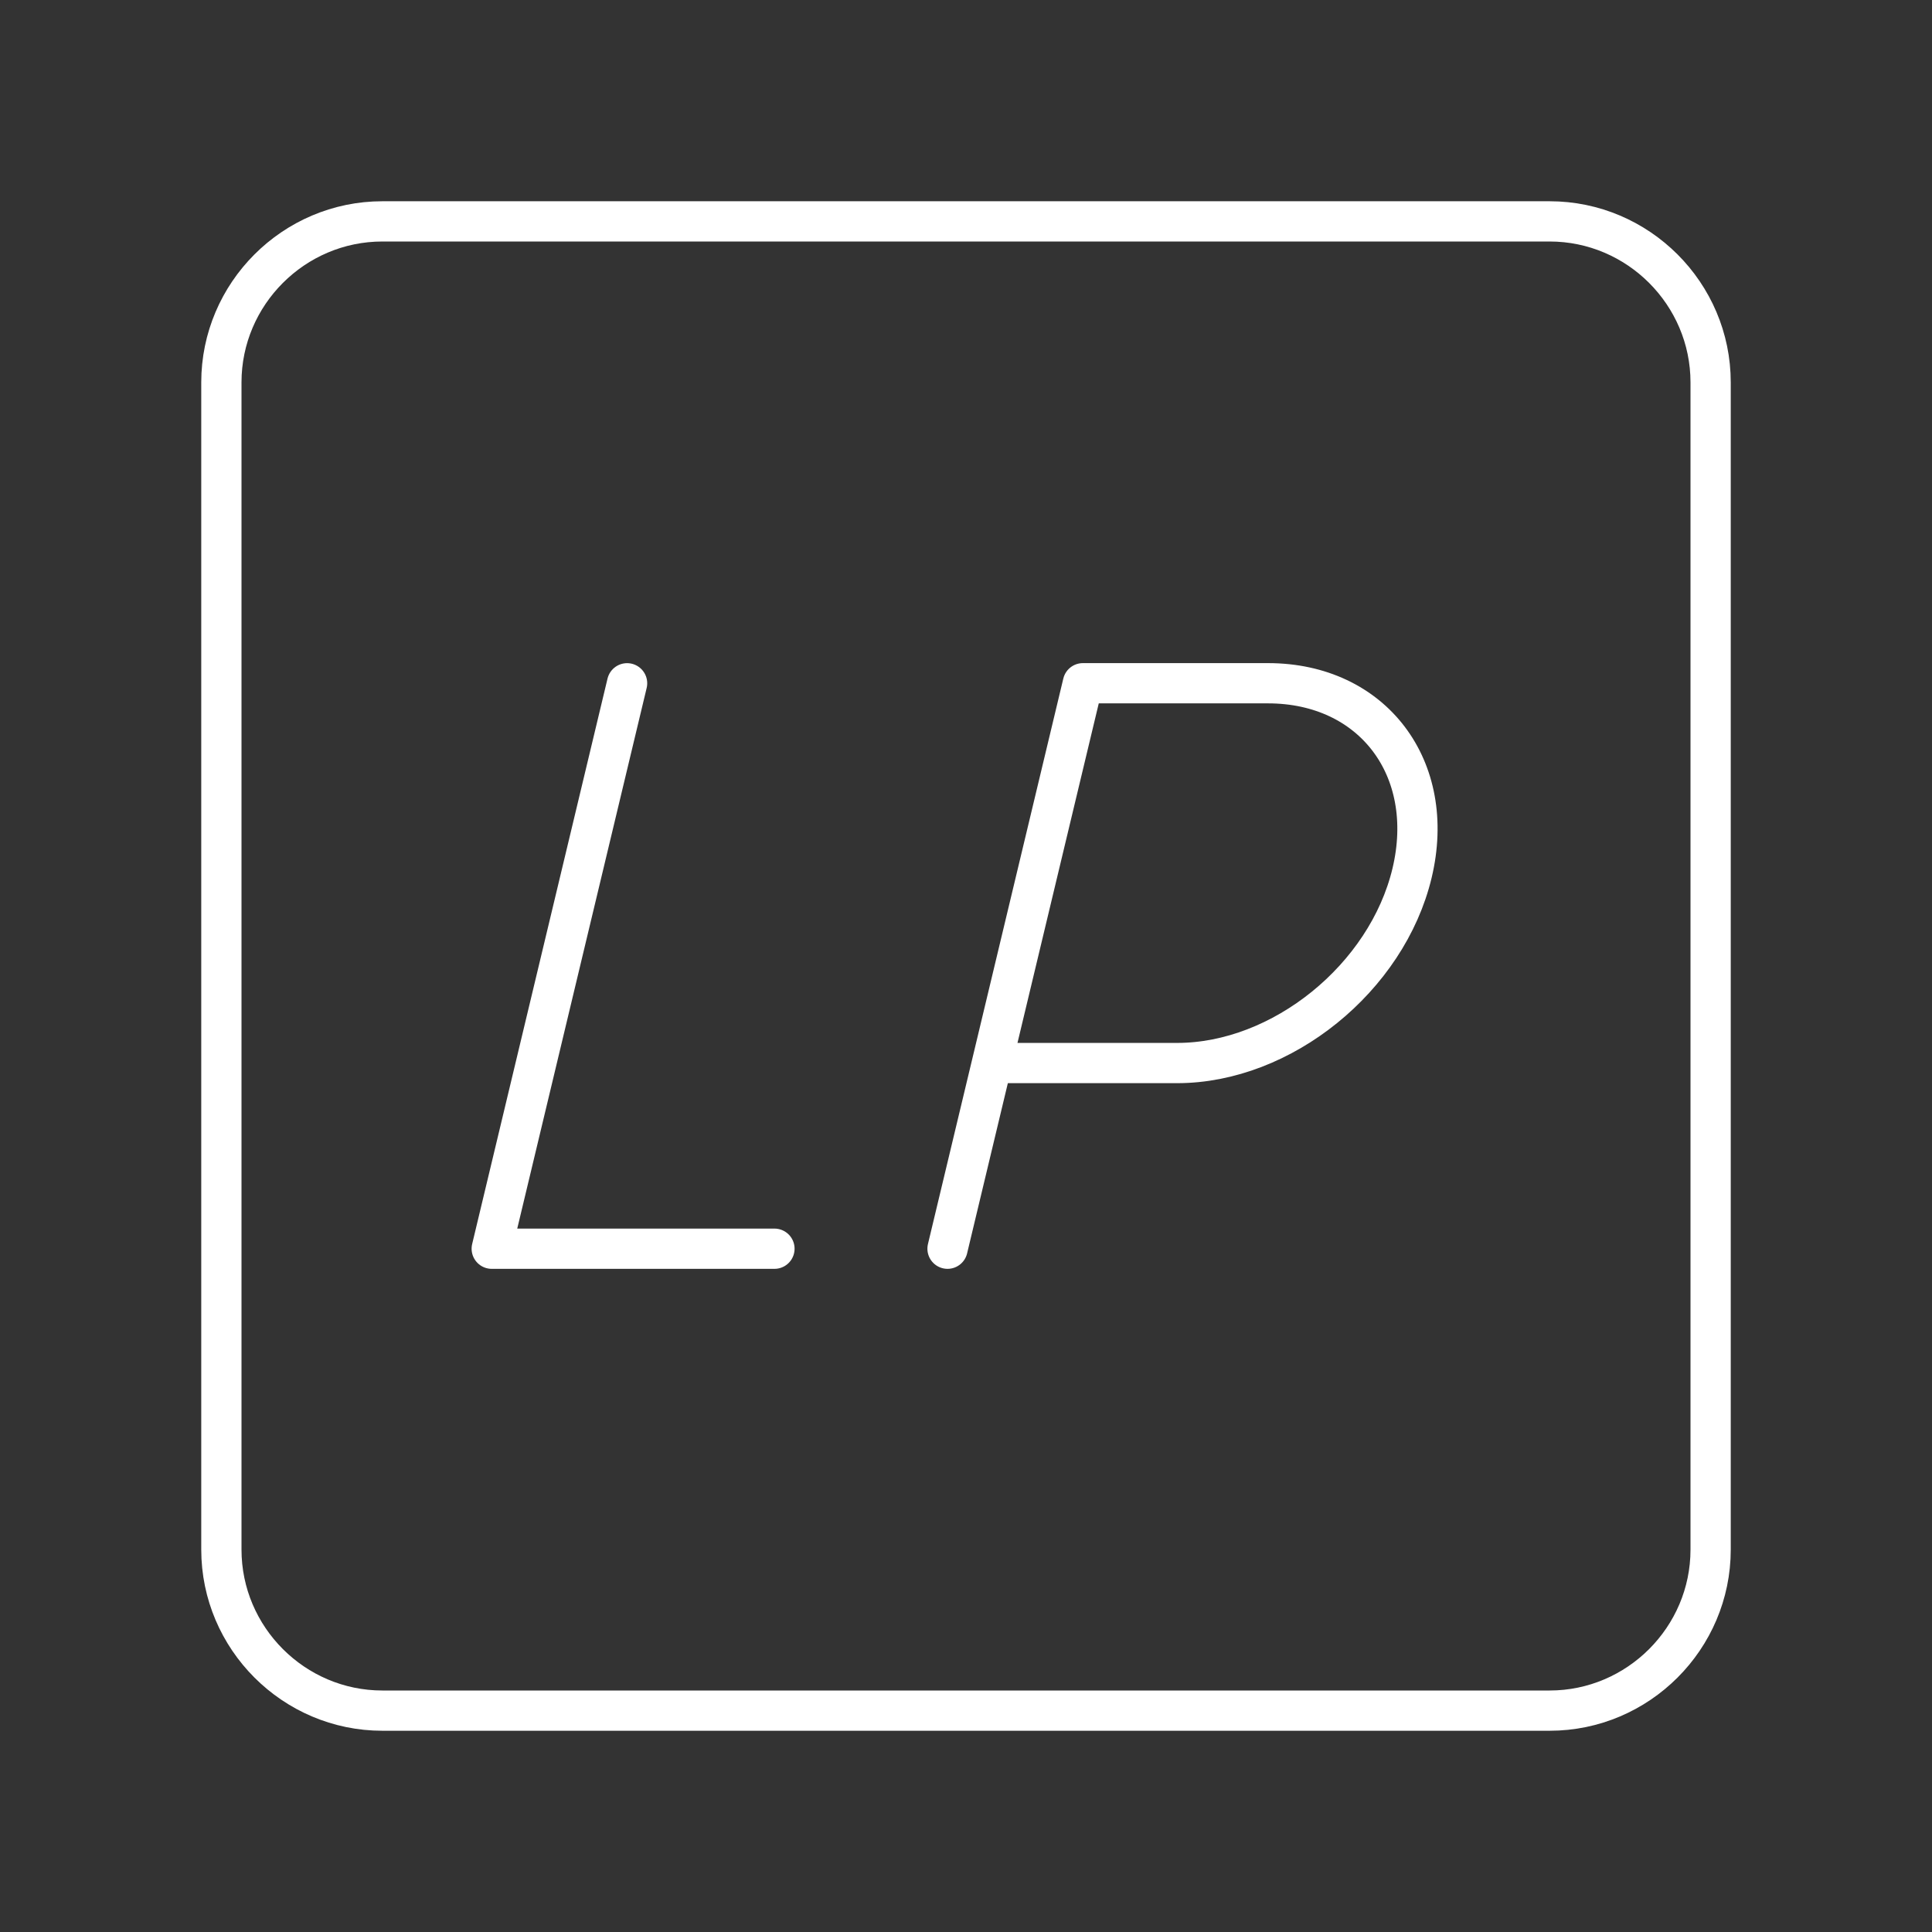 <?xml version="1.0" encoding="UTF-8"?><svg id="a" xmlns="http://www.w3.org/2000/svg" viewBox="0 0 48 48"><rect x="0" y="0" width="48" height="48" fill="#333333" stroke="none"/><defs><style>.c{fill:none;stroke:#fff;stroke-linecap:round;stroke-linejoin:round;}</style></defs><path class="c" d="M38.5,42.5H9.5c-2.2,0-4-1.8-4-4V9.5c0-2.2,1.8-4,4-4h29c2.2,0,4,1.8,4,4v29c0,2.2-1.8,4-4,4Z"/><polyline class="c" points="15.58 16.976 12.217 31.024 19.241 31.024"/><path class="c" d="M23.541,31.024l3.363-14.049h4.599c2.6,0,4.202,2.112,3.579,4.718-.624,2.606-3.237,4.718-5.837,4.718h-4.599"/></svg>